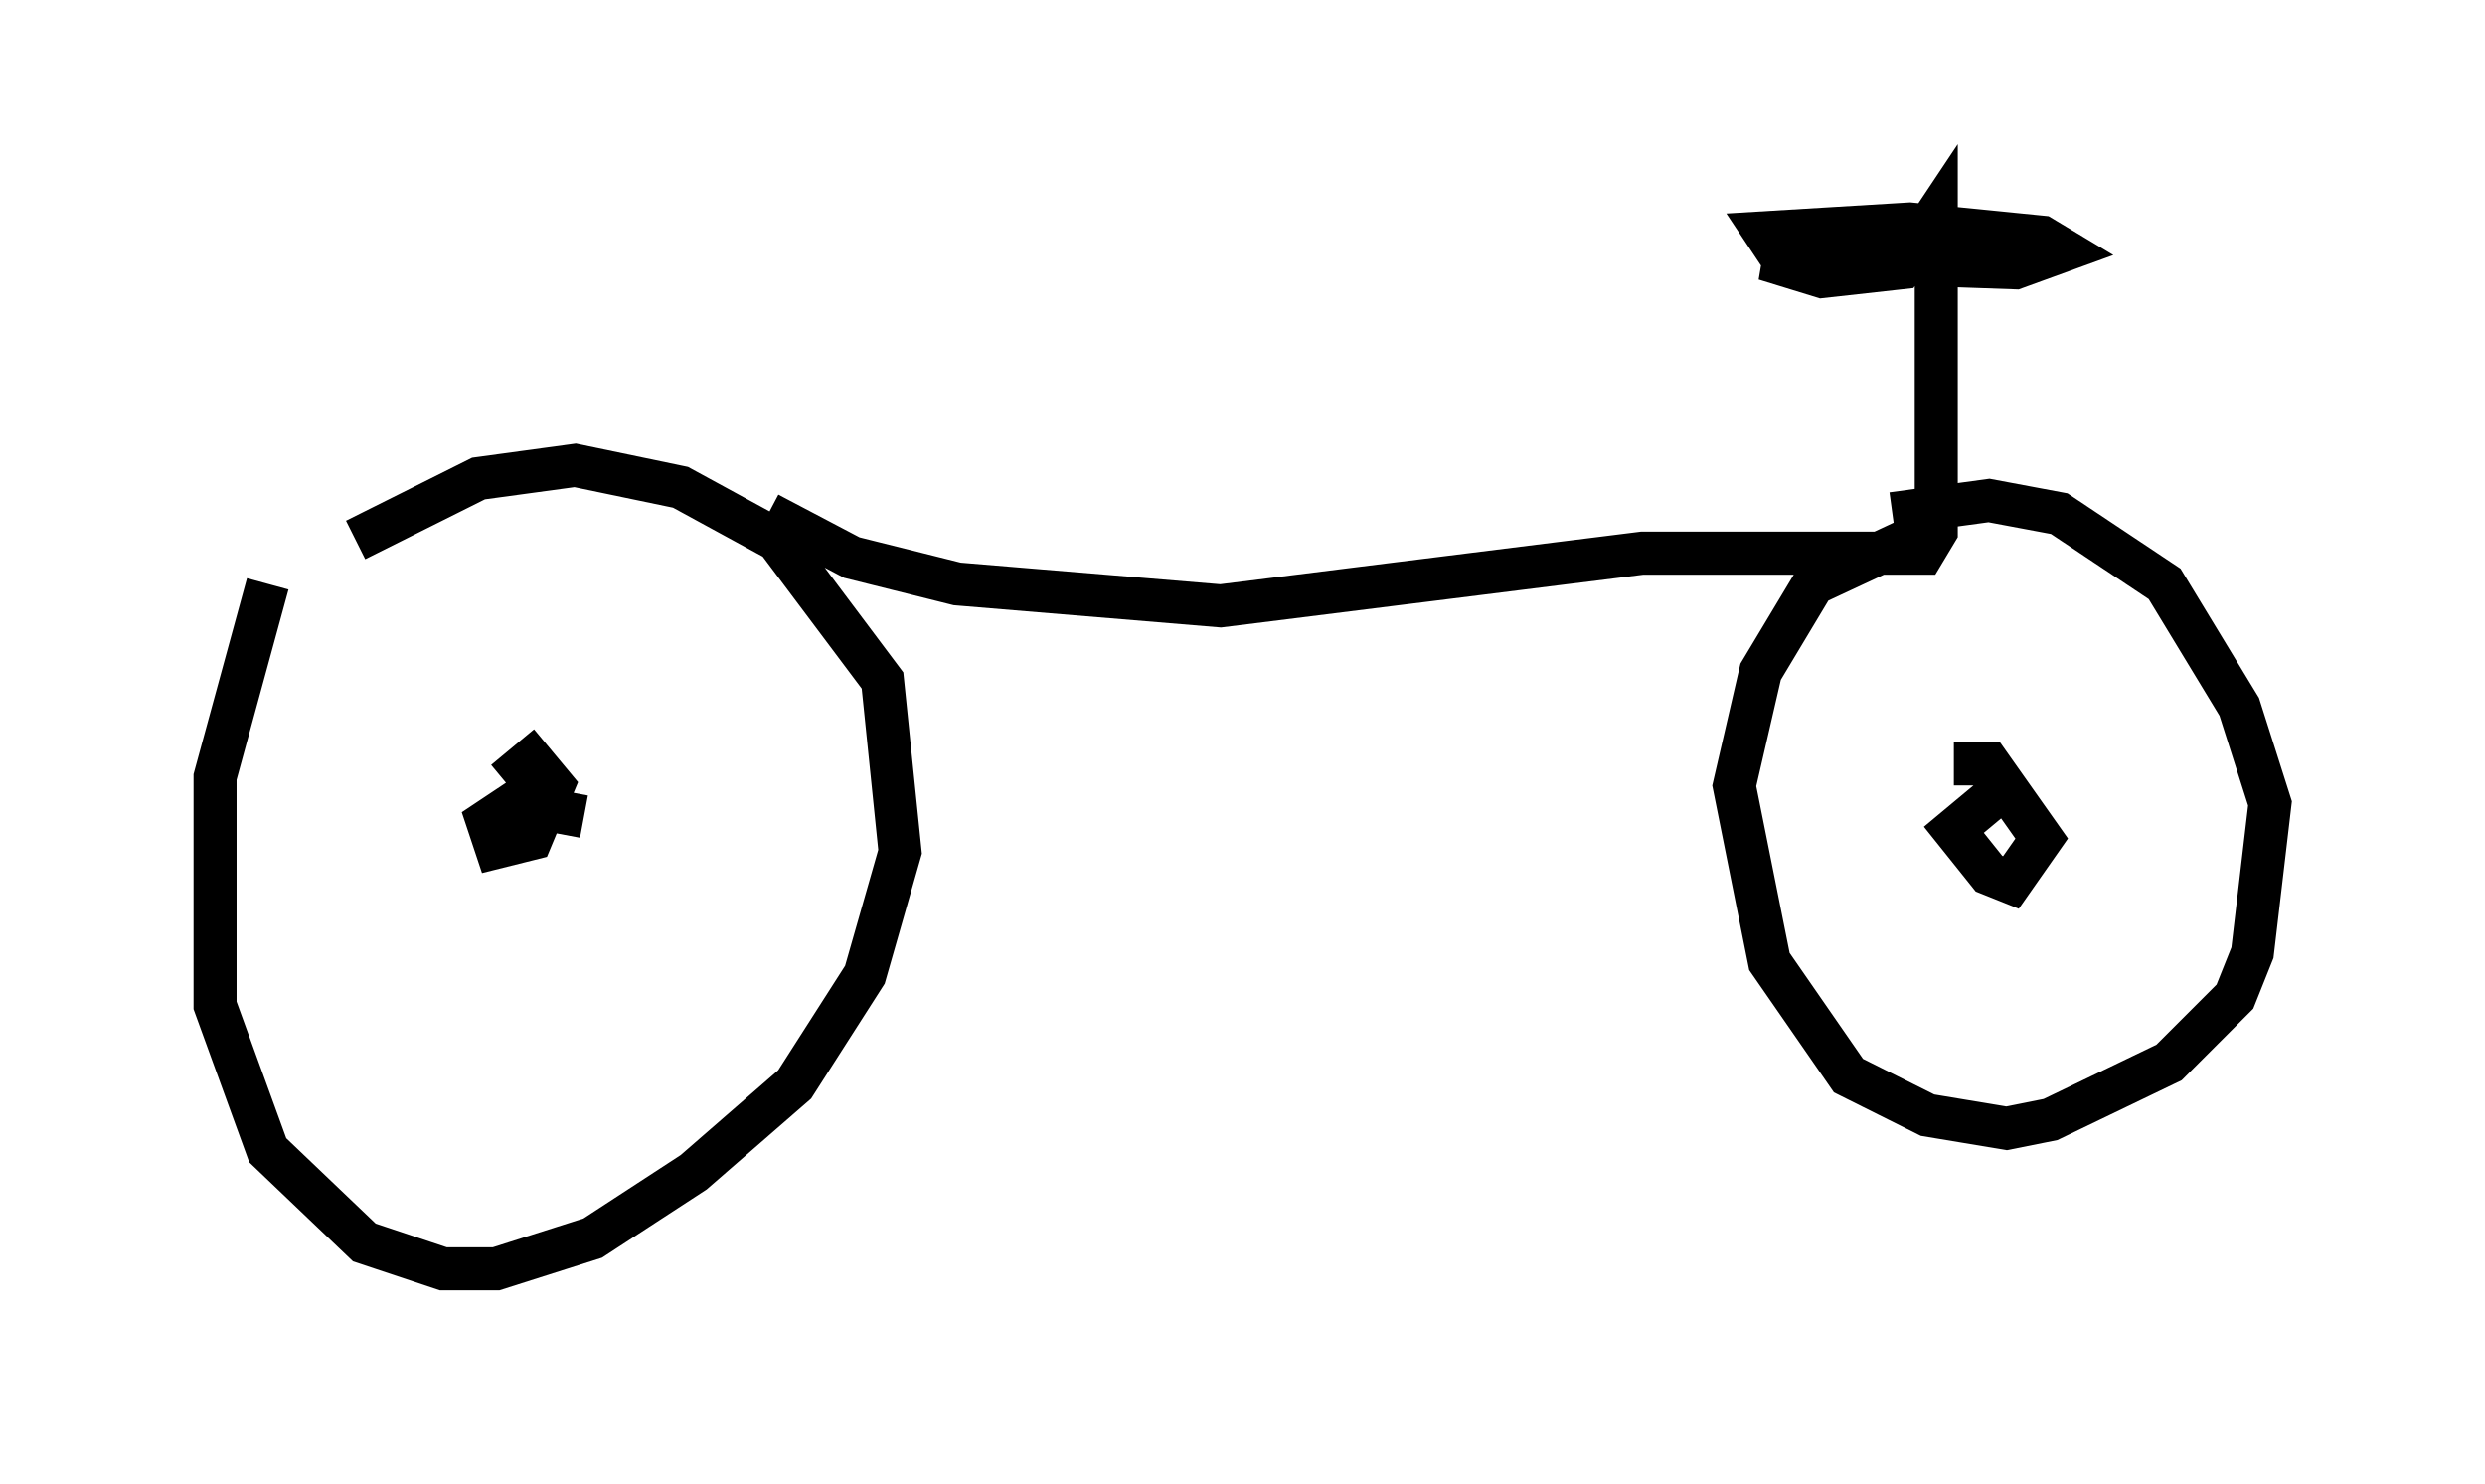 <?xml version="1.0" encoding="utf-8" ?>
<svg baseProfile="full" height="34.5" version="1.1" width="57.776" xmlns="http://www.w3.org/2000/svg" xmlns:ev="http://www.w3.org/2001/xml-events" xmlns:xlink="http://www.w3.org/1999/xlink"><defs /><rect fill="white" height="34.5" width="57.776" x="0" y="0" /><path d="M9.492, 10.104 m-3.267, 3.471 l-1.225, 4.492 0.0, 5.308 l1.225, 3.369 2.246, 2.144 l1.838, 0.613 1.225, 0.0 l2.246, -0.715 2.348, -1.531 l2.348, -2.042 1.633, -2.552 l0.817, -2.858 -0.408, -3.981 l-2.45, -3.267 -2.246, -1.225 l-2.45, -0.51 -2.246, 0.306 l-2.858, 1.429 m36.955, -0.408 l-3.063, 1.429 -1.225, 2.042 l-0.613, 2.654 0.817, 4.083 l1.838, 2.654 1.838, 0.919 l1.838, 0.306 1.021, -0.204 l2.756, -1.327 1.531, -1.531 l0.408, -1.021 0.408, -3.471 l-0.715, -2.246 -1.735, -2.858 l-2.45, -1.633 -1.633, -0.306 l-2.246, 0.306 m2.654, 6.329 l-1.225, 1.021 0.817, 1.021 l0.51, 0.204 0.715, -1.021 l-1.225, -1.735 -0.817, 0.0 m-31.85, 1.225 l-1.633, -0.306 -0.613, 0.408 l0.204, 0.613 0.817, -0.204 l0.51, -1.225 -0.51, -0.613 l-0.613, 0.51 m6.125, -6.227 l1.94, 1.021 2.45, 0.613 l6.125, 0.51 9.8, -1.225 l6.533, 0.0 0.306, -0.51 l0.0, -7.35 -0.817, 1.225 l-1.838, 0.204 -1.327, -0.408 l5.819, 0.204 1.123, -0.408 l-0.51, -0.306 -3.063, -0.306 l-3.369, 0.204 0.408, 0.613 " fill="none" stroke="black" stroke-width="1" /></svg>